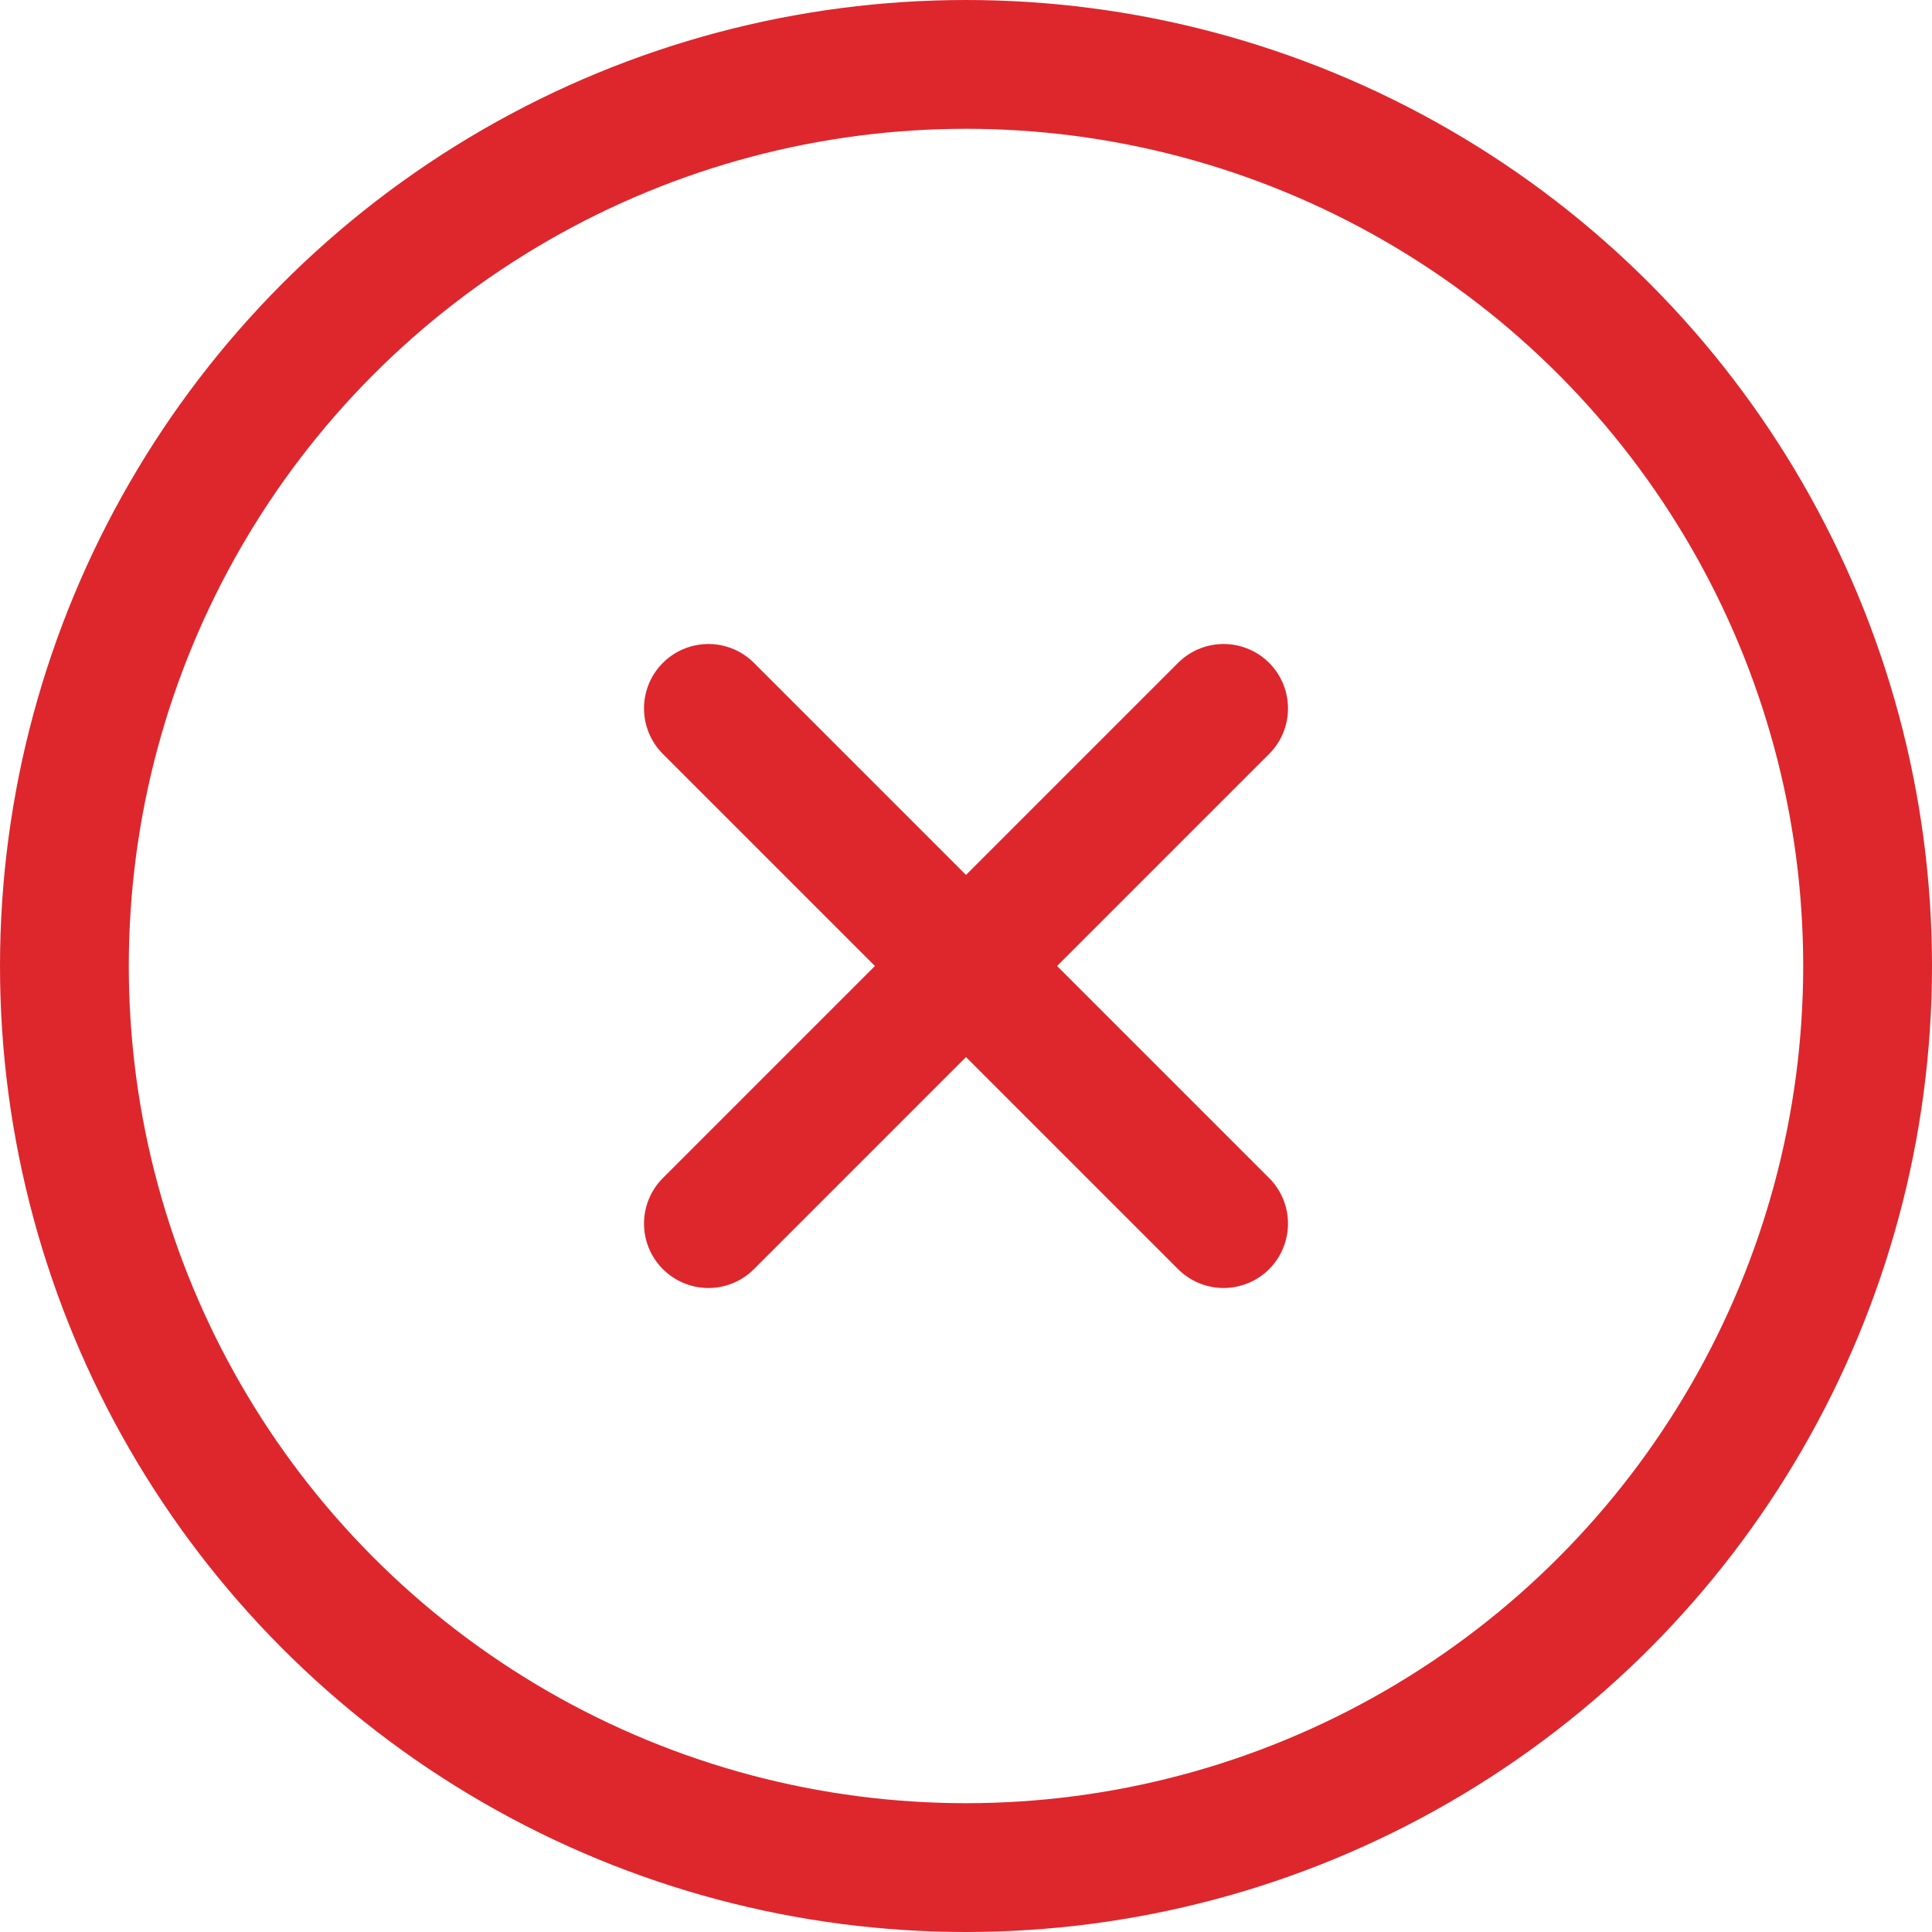 <svg xmlns="http://www.w3.org/2000/svg" width="30" height="30" viewBox="0 0 30 30">
  <g id="x-circle" transform="translate(1 1)">
    <circle id="Ellipse_81" data-name="Ellipse 81" cx="14" cy="14" r="14" transform="translate(0 0)" fill="none" stroke="#dd272d" stroke-linecap="round" stroke-linejoin="round" stroke-width="2"/>
    <line id="Line_26" data-name="Line 26" x1="8" y2="8" transform="translate(10 10)" fill="none" stroke="#dd272d" stroke-linecap="round" stroke-linejoin="round" stroke-width="2"/>
    <line id="Line_27" data-name="Line 27" x2="8" y2="8" transform="translate(10 10)" fill="none" stroke="#dd272d" stroke-linecap="round" stroke-linejoin="round" stroke-width="2"/>
  </g>
</svg>
